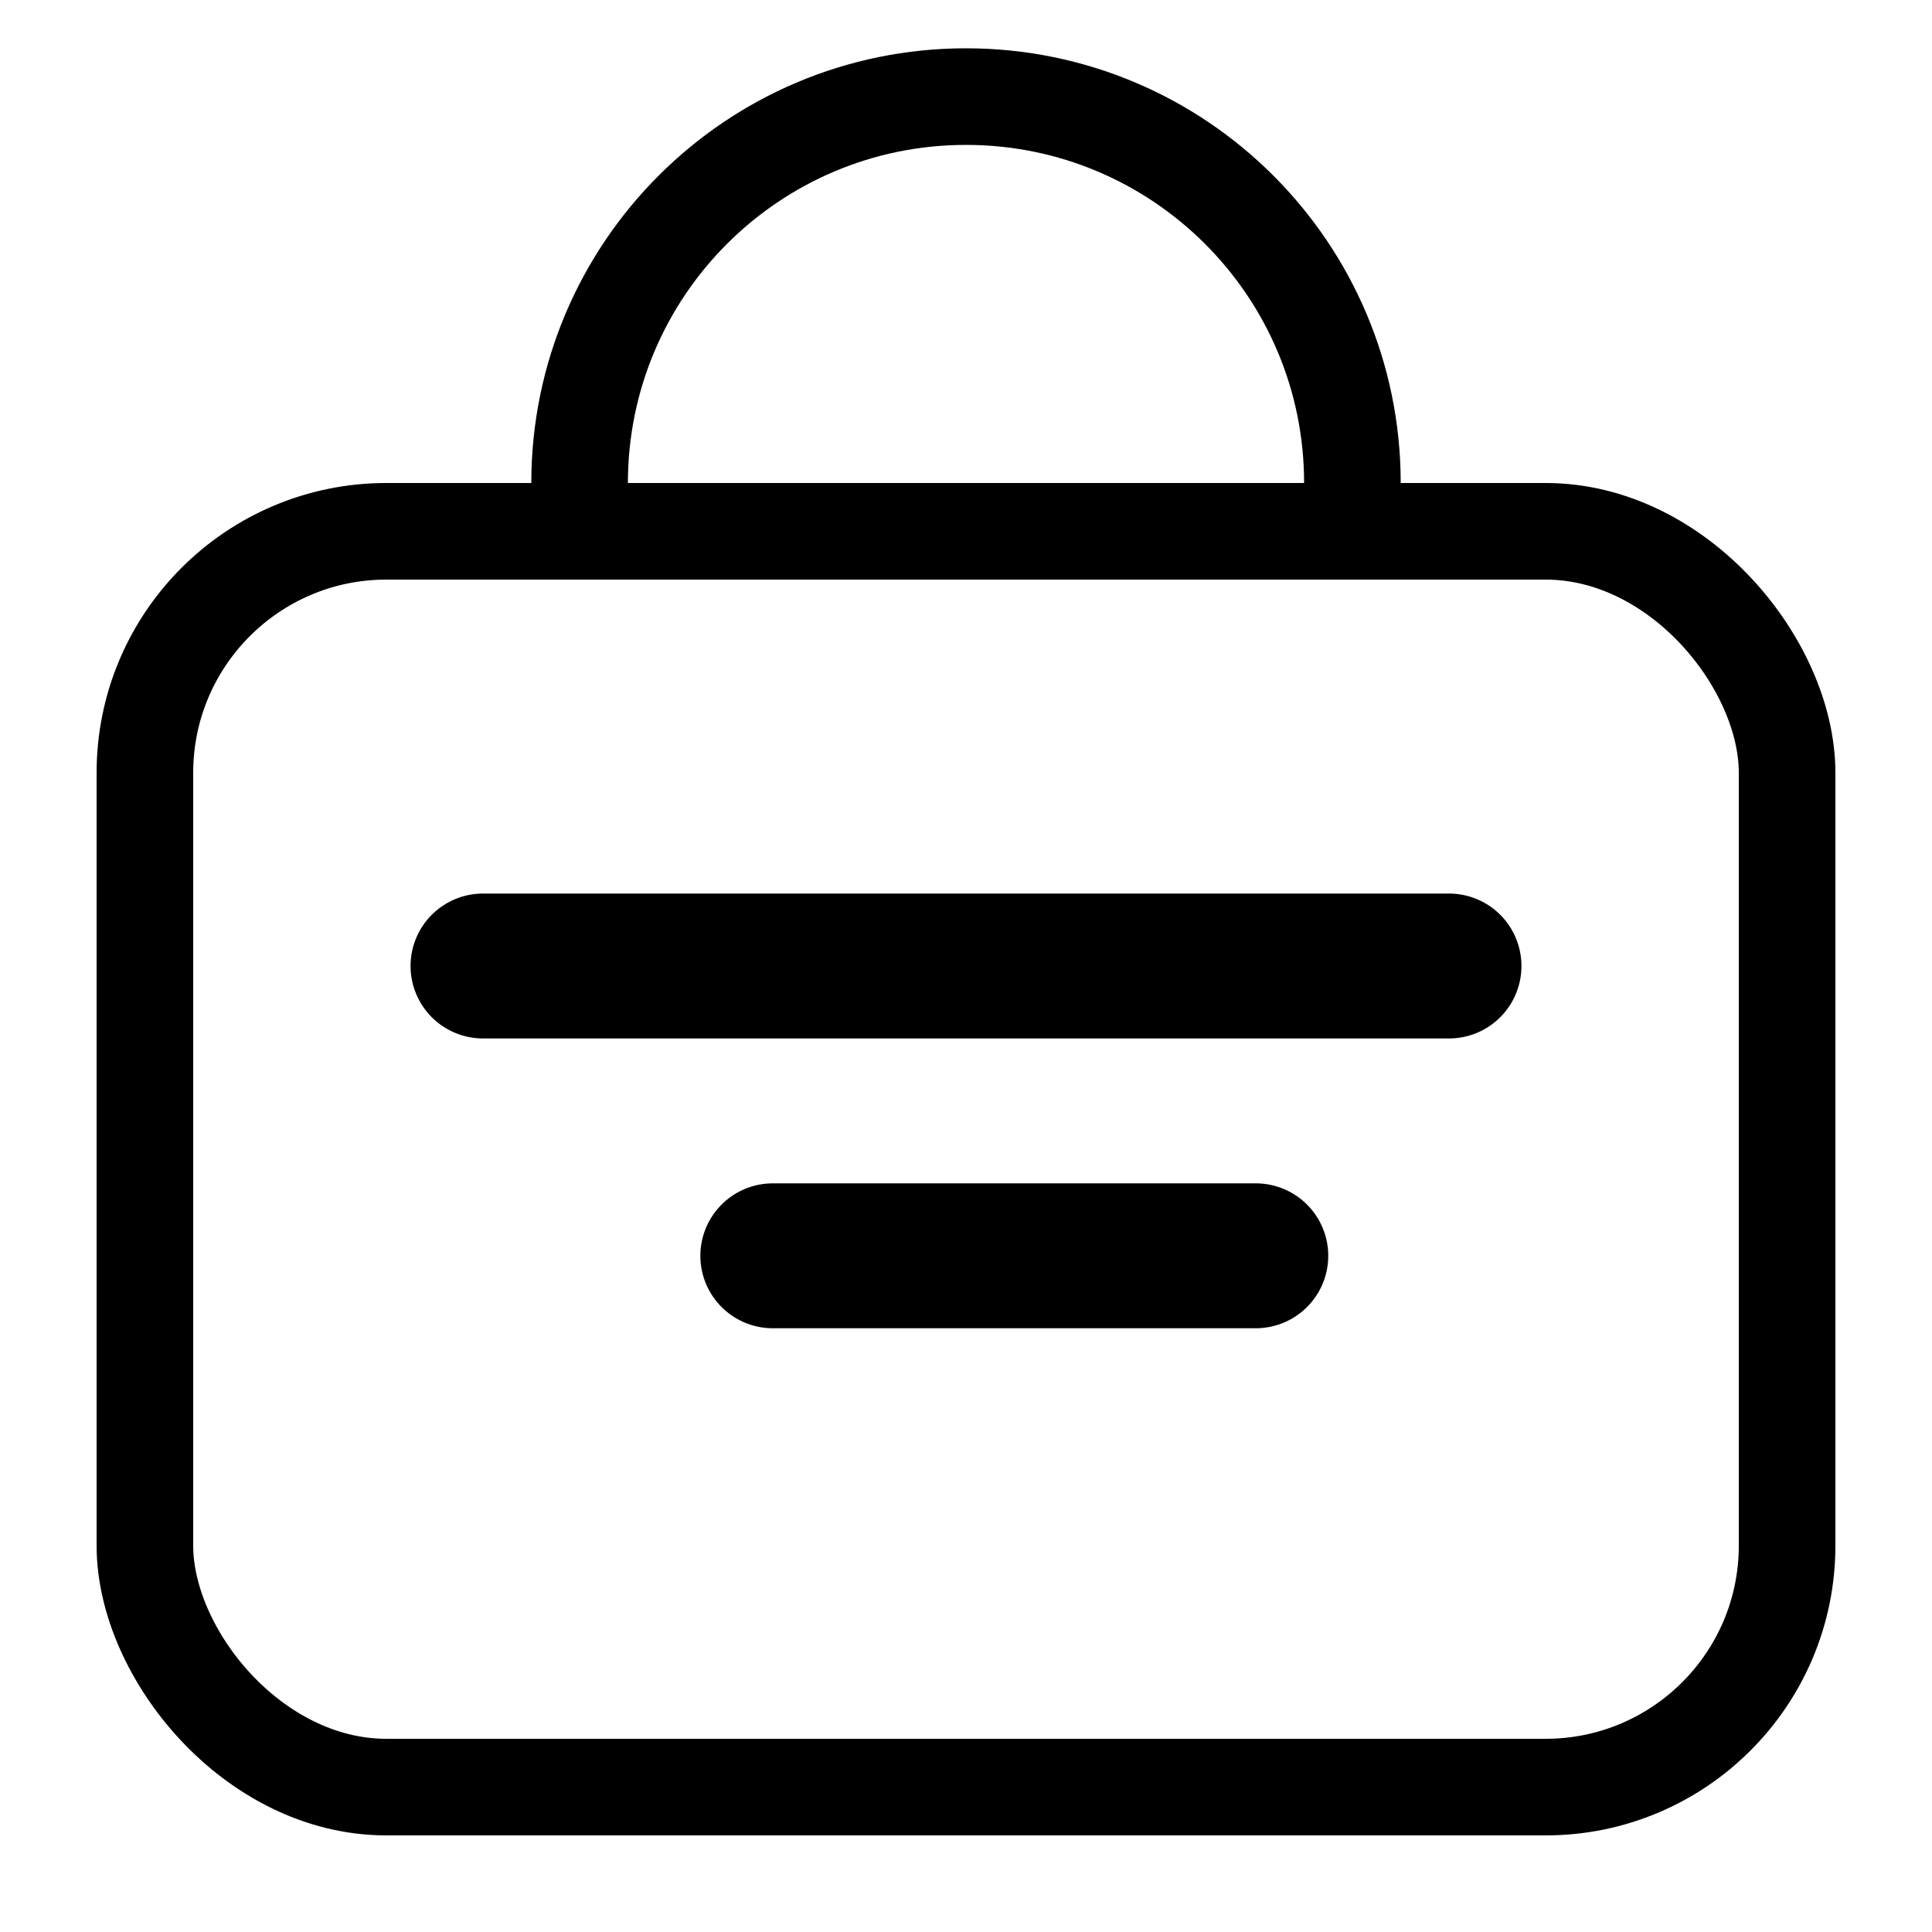 <svg width="20" height="20" viewBox="0 0 20 20" fill="none" xmlns="http://www.w3.org/2000/svg">
<path d="M14 5C14 2.791 12.209 1 10 1C7.791 1 6 2.791 6 5" stroke="currentColor"/>
<rect x="1.5" y="5.5" width="17" height="13" rx="2.5" stroke="currentColor"/>
<path d="M5 10H15" stroke="currentColor" stroke-width="1.5" stroke-linecap="round" stroke-linejoin="round"/>
<path d="M8 13H13" stroke="currentColor" stroke-width="1.5" stroke-linecap="round" stroke-linejoin="round"/>
</svg>

